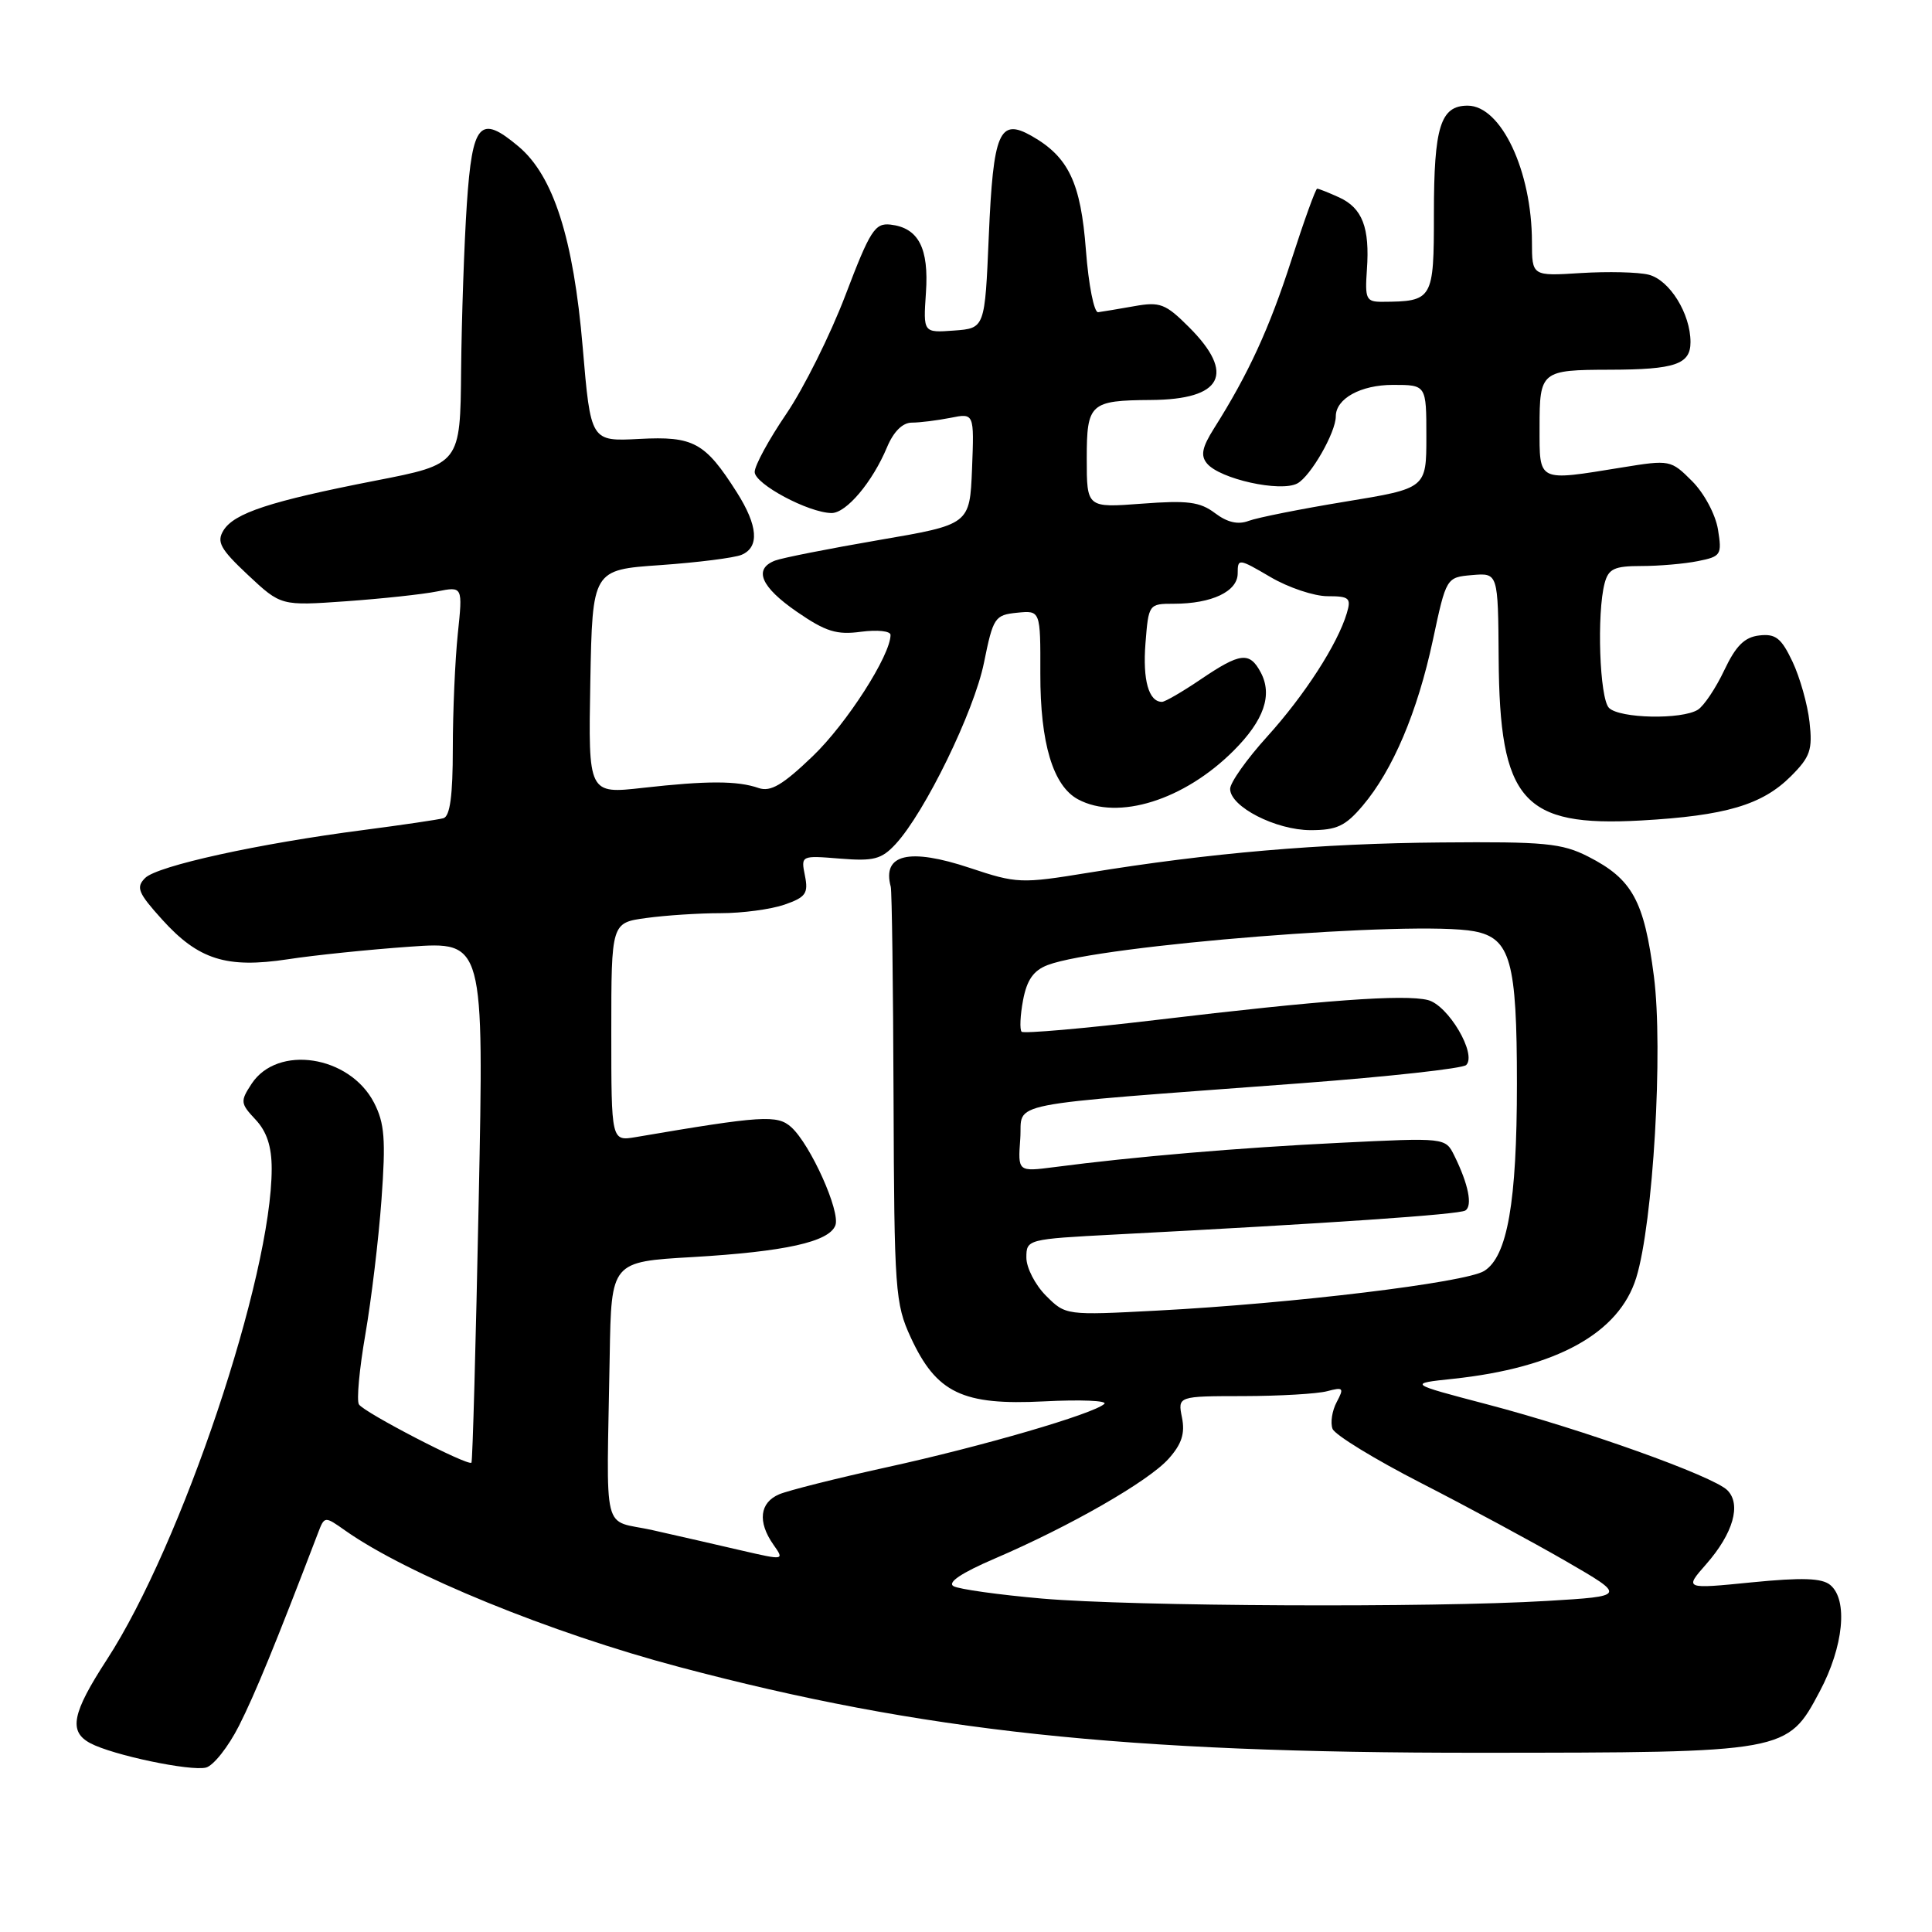<?xml version="1.0" encoding="UTF-8" standalone="no"?>
<!DOCTYPE svg PUBLIC "-//W3C//DTD SVG 1.1//EN" "http://www.w3.org/Graphics/SVG/1.1/DTD/svg11.dtd" >
<svg xmlns="http://www.w3.org/2000/svg" xmlns:xlink="http://www.w3.org/1999/xlink" version="1.1" viewBox="0 0 256 256">
 <g >
 <path fill="currentColor"
d=" M 31.66 228.69 C 33.81 224.44 36.50 217.87 42.12 203.18 C 43.00 200.87 43.00 200.87 45.75 202.81 C 53.99 208.62 72.95 216.37 90.02 220.89 C 122.14 229.41 148.90 232.28 196.00 232.25 C 236.83 232.23 236.82 232.23 241.13 224.11 C 244.28 218.19 244.90 211.99 242.52 210.02 C 241.42 209.10 238.80 209.01 232.11 209.67 C 223.18 210.56 223.18 210.56 226.08 207.26 C 229.66 203.18 230.76 199.33 228.88 197.46 C 226.99 195.58 209.72 189.40 197.04 186.08 C 186.57 183.33 186.57 183.33 192.54 182.70 C 206.24 181.24 214.53 176.67 216.81 169.31 C 219.05 162.08 220.40 139.04 219.15 129.36 C 217.86 119.33 216.29 116.48 210.44 113.50 C 206.96 111.73 204.68 111.51 190.98 111.63 C 174.94 111.76 160.27 113.02 144.23 115.64 C 135.28 117.10 134.74 117.08 128.50 115.00 C 120.45 112.32 116.86 113.18 118.03 117.50 C 118.18 118.05 118.35 130.65 118.40 145.50 C 118.49 171.03 118.62 172.76 120.68 177.22 C 124.08 184.58 127.54 186.24 138.33 185.69 C 143.18 185.44 146.78 185.59 146.33 186.02 C 144.92 187.35 130.12 191.66 117.50 194.42 C 110.90 195.87 104.49 197.48 103.25 198.00 C 100.66 199.10 100.36 201.64 102.47 204.66 C 103.95 206.76 103.95 206.76 98.22 205.44 C 95.08 204.71 89.80 203.50 86.50 202.76 C 79.65 201.22 80.38 204.18 80.79 179.60 C 81.00 167.19 81.00 167.19 91.75 166.57 C 104.02 165.85 109.85 164.56 110.69 162.37 C 111.39 160.55 107.40 151.67 104.85 149.36 C 103.00 147.69 100.98 147.82 84.25 150.67 C 81.00 151.22 81.00 151.22 81.00 136.75 C 81.00 122.27 81.00 122.27 85.64 121.64 C 88.19 121.29 92.62 121.00 95.49 121.00 C 98.36 121.00 102.16 120.49 103.95 119.87 C 106.77 118.89 107.13 118.38 106.66 116.04 C 106.12 113.35 106.13 113.35 111.31 113.77 C 115.78 114.13 116.80 113.86 118.67 111.85 C 122.56 107.64 129.07 94.29 130.38 87.82 C 131.60 81.81 131.81 81.49 134.77 81.19 C 137.87 80.88 137.87 80.88 137.85 89.27 C 137.83 98.46 139.53 104.14 142.85 105.92 C 148.16 108.76 156.90 106.03 163.46 99.47 C 167.49 95.44 168.65 92.09 167.05 89.09 C 165.57 86.32 164.34 86.47 159.10 90.02 C 156.68 91.66 154.37 93.00 153.97 93.00 C 152.21 93.00 151.40 90.12 151.78 85.25 C 152.19 80.05 152.22 80.00 155.53 80.00 C 160.57 80.00 164.00 78.37 164.00 75.98 C 164.00 73.97 164.11 73.98 168.34 76.46 C 170.72 77.86 174.13 79.00 175.91 79.00 C 178.79 79.00 179.06 79.24 178.46 81.25 C 177.24 85.35 172.86 92.13 167.90 97.61 C 165.20 100.59 163.00 103.70 163.00 104.53 C 163.00 106.89 169.04 109.99 173.66 110.00 C 177.13 110.00 178.28 109.46 180.57 106.75 C 184.56 102.04 187.82 94.35 189.86 84.83 C 191.64 76.50 191.64 76.50 195.07 76.20 C 198.50 75.91 198.50 75.91 198.58 87.20 C 198.70 106.12 201.74 109.59 217.42 108.72 C 228.65 108.09 233.49 106.66 237.30 102.86 C 239.87 100.29 240.19 99.36 239.77 95.66 C 239.51 93.33 238.49 89.73 237.51 87.66 C 236.03 84.54 235.27 83.95 233.12 84.20 C 231.16 84.42 230.01 85.57 228.48 88.80 C 227.36 91.17 225.79 93.52 224.98 94.04 C 222.85 95.38 214.61 95.21 213.20 93.80 C 211.95 92.55 211.56 81.25 212.63 77.25 C 213.14 75.36 213.92 75.00 217.49 75.00 C 219.83 75.00 223.20 74.71 224.98 74.35 C 228.05 73.74 228.18 73.52 227.64 70.15 C 227.31 68.16 225.81 65.35 224.21 63.75 C 221.40 60.94 221.27 60.91 214.93 61.94 C 203.64 63.77 204.00 63.95 204.00 56.61 C 204.00 49.17 204.20 49.01 213.33 48.99 C 221.98 48.97 224.00 48.27 224.00 45.33 C 224.00 41.56 221.23 37.10 218.46 36.40 C 217.08 36.05 213.04 35.96 209.47 36.18 C 203.00 36.59 203.00 36.59 202.99 32.05 C 202.98 22.65 198.90 14.00 194.47 14.00 C 190.87 14.00 190.00 16.80 190.00 28.32 C 190.00 39.72 189.87 39.95 183.16 39.99 C 181.02 40.00 180.85 39.63 181.12 35.75 C 181.52 30.16 180.52 27.56 177.43 26.15 C 176.04 25.52 174.74 25.00 174.53 25.00 C 174.33 25.00 172.79 29.26 171.11 34.48 C 168.20 43.51 165.43 49.54 160.86 56.77 C 159.28 59.28 159.06 60.36 159.93 61.41 C 161.63 63.47 169.67 65.25 171.90 64.06 C 173.67 63.11 177.00 57.30 177.00 55.17 C 177.00 52.82 180.30 51.00 184.57 51.00 C 189.00 51.00 189.00 51.00 189.00 57.85 C 189.00 64.71 189.00 64.71 178.26 66.47 C 172.35 67.44 166.59 68.59 165.45 69.02 C 164.05 69.55 162.63 69.23 160.99 67.99 C 159.00 66.49 157.36 66.28 151.30 66.74 C 144.00 67.29 144.00 67.29 144.00 60.76 C 144.00 53.45 144.44 53.06 152.50 53.00 C 161.98 52.94 163.75 49.55 157.55 43.35 C 154.44 40.24 153.71 39.96 150.30 40.57 C 148.21 40.94 146.05 41.30 145.51 41.37 C 144.97 41.44 144.24 37.75 143.89 33.16 C 143.21 24.20 141.60 20.80 136.69 18.01 C 132.42 15.59 131.61 17.48 131.02 31.28 C 130.50 43.50 130.50 43.50 126.41 43.80 C 122.33 44.10 122.33 44.10 122.69 38.80 C 123.10 32.87 121.71 30.19 117.99 29.76 C 115.93 29.53 115.29 30.53 112.03 39.10 C 110.02 44.38 106.49 51.46 104.19 54.84 C 101.89 58.22 100.00 61.68 100.00 62.54 C 100.00 64.13 107.12 67.94 110.18 67.98 C 112.13 68.00 115.60 63.89 117.54 59.25 C 118.41 57.18 119.60 56.00 120.82 56.00 C 121.88 56.00 124.18 55.71 125.92 55.37 C 129.09 54.73 129.09 54.73 128.80 62.12 C 128.50 69.50 128.50 69.50 116.45 71.56 C 109.83 72.70 103.64 73.92 102.70 74.28 C 99.80 75.40 100.81 77.77 105.60 81.07 C 109.42 83.70 110.87 84.15 114.10 83.71 C 116.25 83.43 118.00 83.61 118.00 84.13 C 118.00 86.83 112.19 95.89 107.69 100.20 C 103.72 104.01 102.11 104.96 100.53 104.42 C 97.71 103.44 93.70 103.44 85.22 104.39 C 77.95 105.21 77.95 105.21 78.22 90.35 C 78.50 75.50 78.50 75.50 87.50 74.88 C 92.45 74.53 97.29 73.92 98.25 73.52 C 100.66 72.51 100.44 69.66 97.63 65.23 C 93.42 58.61 91.91 57.78 84.71 58.16 C 78.27 58.50 78.27 58.50 77.21 46.00 C 75.99 31.61 73.34 23.30 68.71 19.41 C 63.60 15.11 62.59 16.24 61.86 27.01 C 61.51 32.23 61.17 42.12 61.10 49.00 C 60.99 61.50 60.99 61.50 49.74 63.69 C 35.82 66.41 31.01 67.98 29.60 70.30 C 28.68 71.81 29.20 72.76 32.86 76.19 C 37.23 80.28 37.23 80.28 45.86 79.67 C 50.61 79.33 56.03 78.75 57.91 78.37 C 61.32 77.69 61.32 77.69 60.66 83.99 C 60.30 87.46 60.00 94.29 60.00 99.18 C 60.00 105.43 59.63 108.17 58.75 108.42 C 58.06 108.61 53.31 109.31 48.18 109.98 C 34.25 111.78 20.84 114.73 19.23 116.34 C 17.99 117.58 18.29 118.31 21.47 121.83 C 26.29 127.17 30.01 128.34 38.13 127.11 C 41.63 126.57 48.92 125.82 54.32 125.44 C 64.13 124.75 64.13 124.75 63.43 159.13 C 63.05 178.03 62.62 193.64 62.47 193.81 C 62.05 194.32 48.21 187.15 47.56 186.09 C 47.23 185.57 47.62 181.39 48.41 176.82 C 49.20 172.24 50.17 164.20 50.55 158.94 C 51.13 150.97 50.96 148.83 49.56 146.11 C 46.31 139.84 36.76 138.38 33.33 143.62 C 31.82 145.93 31.85 146.21 33.86 148.35 C 35.35 149.94 36.00 151.91 36.00 154.86 C 36.00 169.13 24.07 204.67 14.16 219.91 C 9.54 227.02 9.06 229.43 11.96 230.98 C 14.91 232.56 25.25 234.73 27.30 234.21 C 28.29 233.95 30.25 231.47 31.66 228.69 Z  M 138.09 211.82 C 132.36 211.32 127.08 210.58 126.35 210.18 C 125.49 209.69 127.39 208.42 131.76 206.54 C 141.79 202.24 152.19 196.27 154.84 193.30 C 156.58 191.36 157.04 189.94 156.62 187.84 C 156.05 185.00 156.05 185.00 164.78 184.99 C 169.57 184.98 174.56 184.69 175.86 184.34 C 178.00 183.77 178.12 183.90 177.12 185.78 C 176.51 186.92 176.26 188.52 176.57 189.33 C 176.88 190.13 182.17 193.37 188.32 196.52 C 194.47 199.67 203.10 204.33 207.50 206.87 C 215.50 211.50 215.50 211.50 205.00 212.13 C 189.64 213.05 150.13 212.86 138.09 211.82 Z  M 138.60 171.69 C 137.17 170.26 136.00 167.99 136.00 166.64 C 136.00 164.22 136.12 164.19 147.75 163.58 C 176.21 162.10 193.31 160.93 194.16 160.40 C 195.15 159.79 194.58 156.92 192.70 153.12 C 191.52 150.74 191.52 150.74 177.51 151.43 C 164.18 152.08 150.22 153.27 139.69 154.65 C 134.87 155.27 134.87 155.27 135.19 150.89 C 135.55 145.86 131.88 146.58 172.47 143.53 C 184.01 142.66 193.82 141.58 194.28 141.12 C 195.72 139.68 191.90 133.19 189.20 132.51 C 186.06 131.73 175.30 132.51 153.19 135.15 C 143.67 136.28 135.65 136.98 135.37 136.71 C 135.10 136.43 135.18 134.55 135.56 132.53 C 136.07 129.84 136.94 128.59 138.83 127.87 C 145.79 125.23 187.49 121.93 195.34 123.40 C 200.15 124.31 201.00 127.36 201.00 143.60 C 201.00 159.30 199.74 166.50 196.66 168.41 C 194.19 169.95 171.30 172.72 153.35 173.66 C 141.23 174.30 141.20 174.29 138.60 171.69 Z "/>
</g>
</svg>